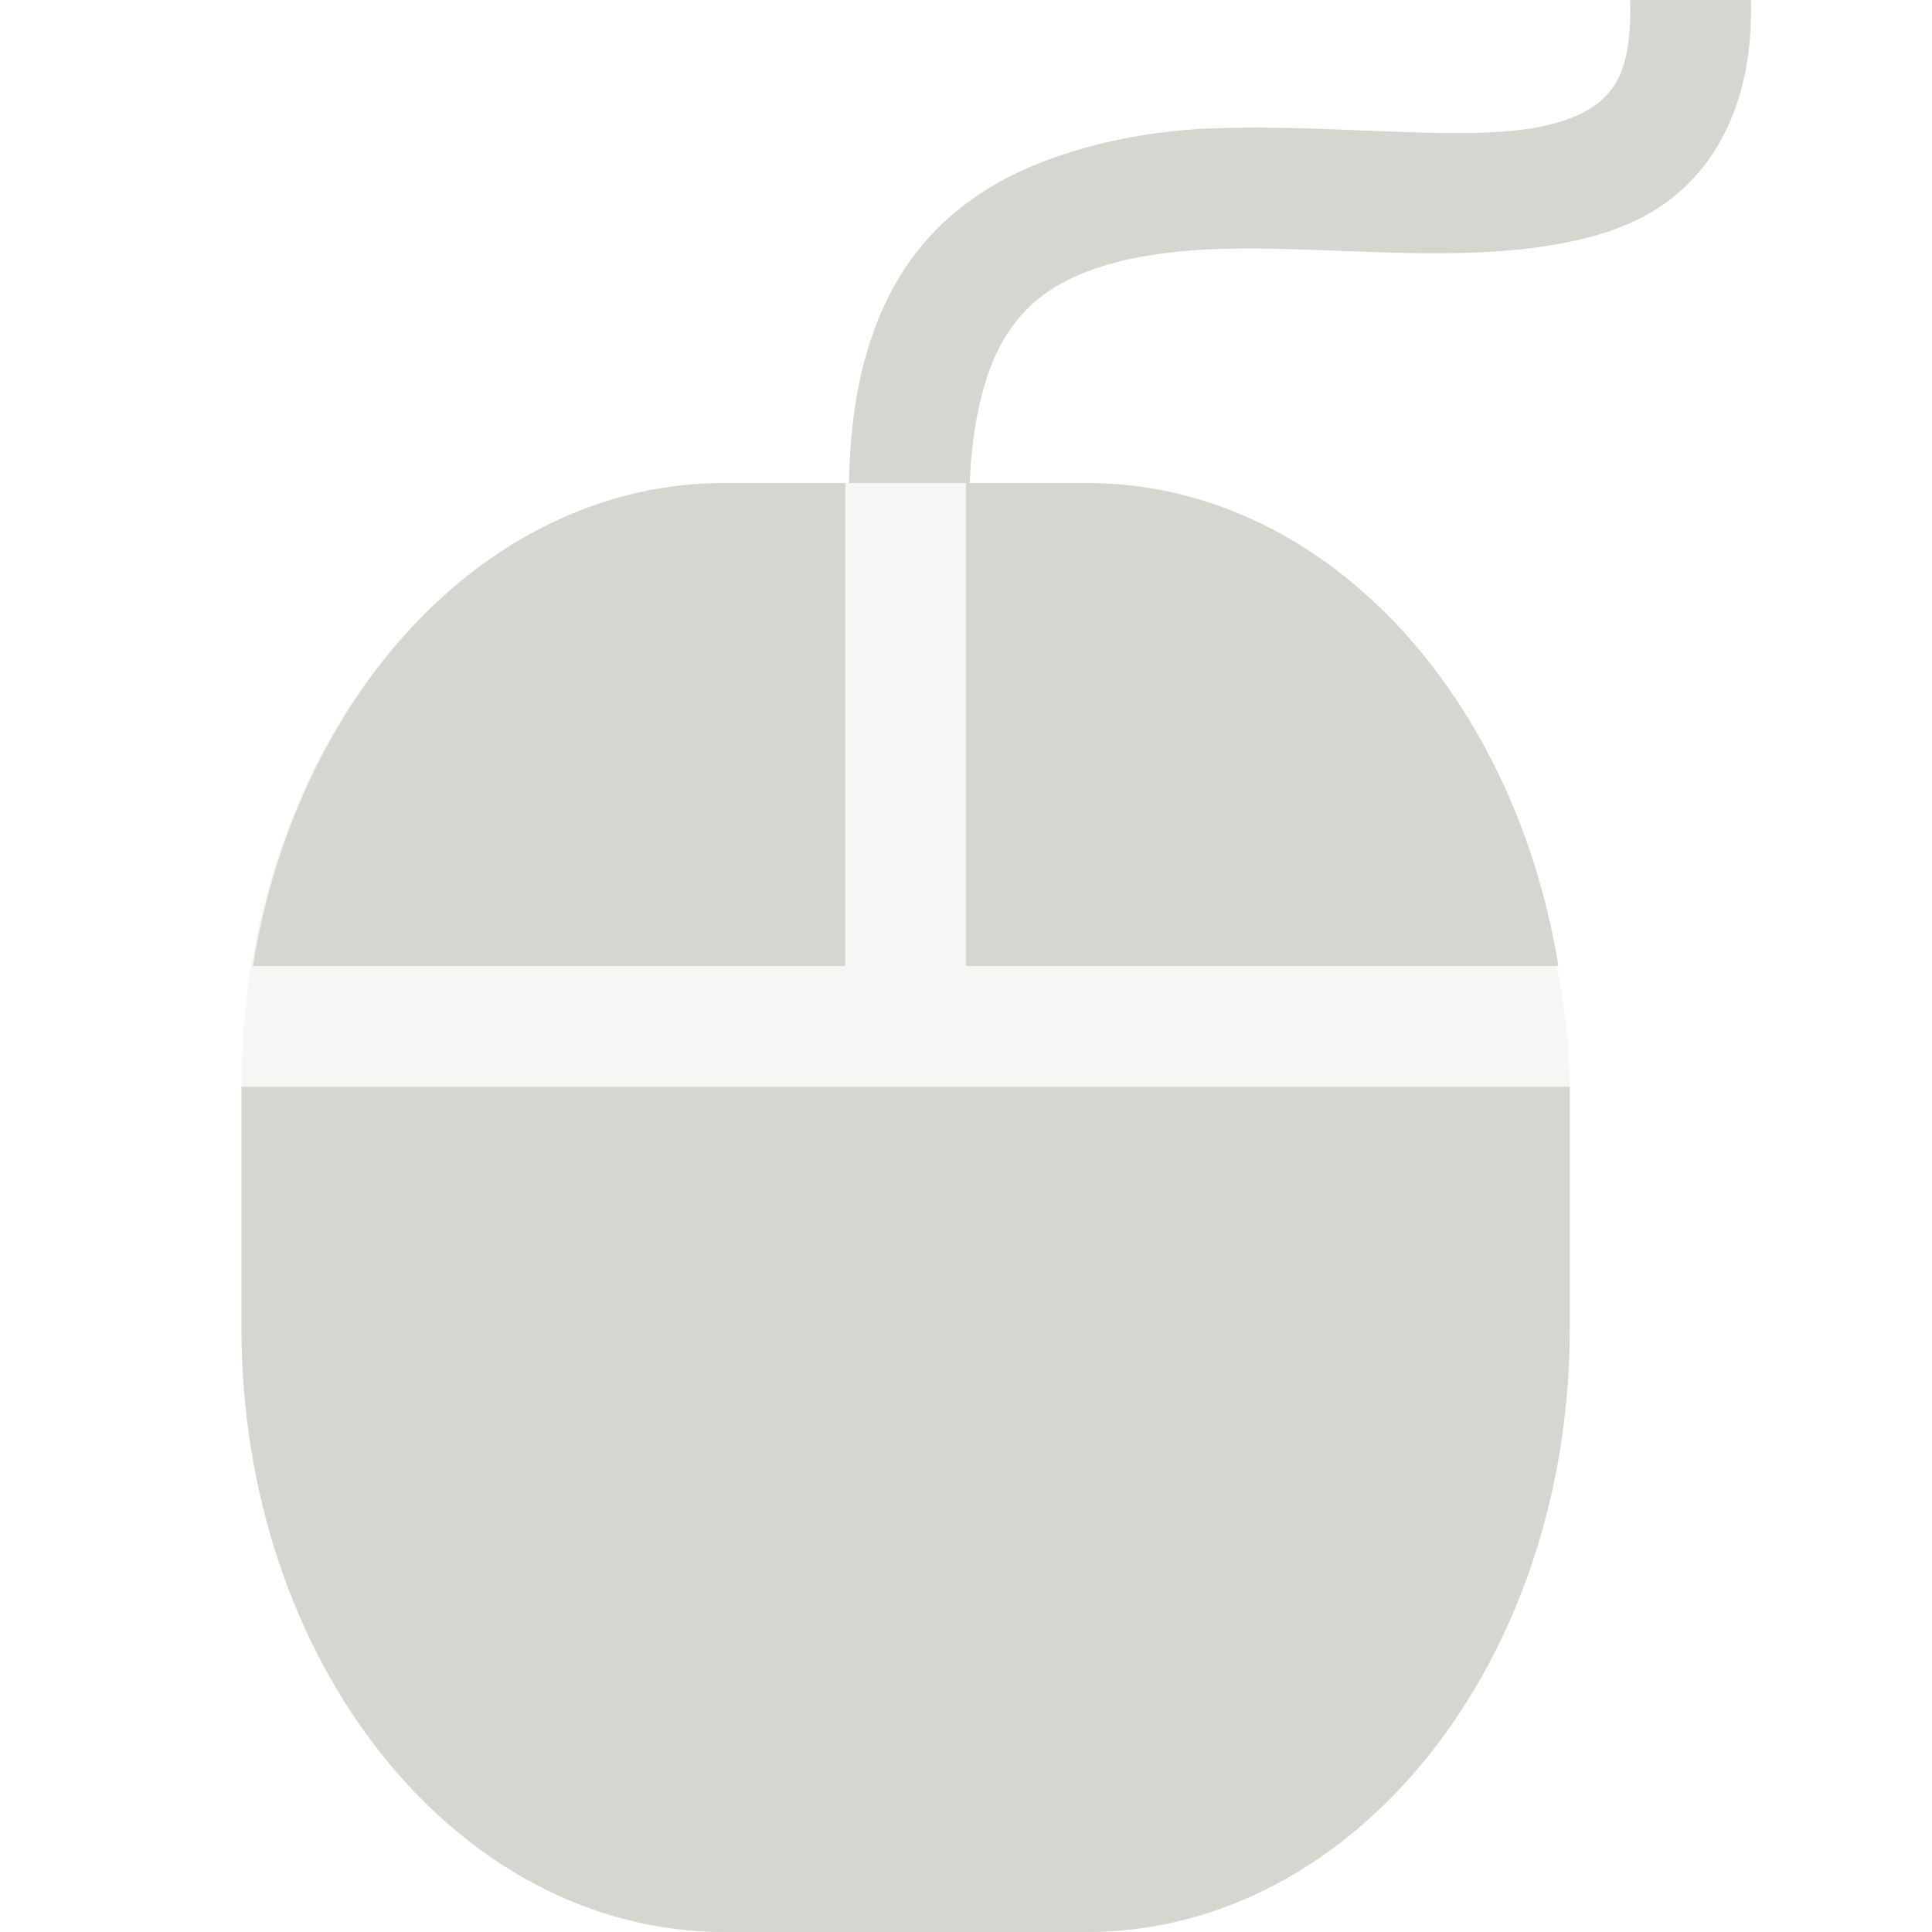<?xml version="1.0" encoding="UTF-8" standalone="no"?>
<!-- Created with Inkscape (http://www.inkscape.org/) -->

<svg
   xmlns:dc="http://purl.org/dc/elements/1.1/"
   xmlns:cc="http://creativecommons.org/ns#"
   xmlns:rdf="http://www.w3.org/1999/02/22-rdf-syntax-ns#"
   xmlns:svg="http://www.w3.org/2000/svg"
   xmlns="http://www.w3.org/2000/svg"
   xmlns:sodipodi="http://sodipodi.sourceforge.net/DTD/sodipodi-0.dtd"
   xmlns:inkscape="http://www.inkscape.org/namespaces/inkscape"
   version="1.1"
   width="16"
   height="16"
   id="svg7384"
   inkscape:version="0.48.4 r9939"
   sodipodi:docname="input-gaming-symbolic.svg">
  <title
     id="title4176">Kawaiki Icon Theme</title>
  <sodipodi:namedview
     pagecolor="#4a4a4a"
     bordercolor="#e50000"
     borderopacity="1"
     objecttolerance="10"
     gridtolerance="10000"
     guidetolerance="10"
     inkscape:pageopacity="1"
     inkscape:pageshadow="2"
     inkscape:window-width="1280"
     inkscape:window-height="968"
     id="namedview16"
     showgrid="true"
     inkscape:showpageshadow="false"
     borderlayer="false"
     inkscape:zoom="16"
     inkscape:cx="15.524552"
     inkscape:cy="-4.6428255"
     inkscape:window-x="0"
     inkscape:window-y="27"
     inkscape:window-maximized="1"
     inkscape:current-layer="svg7384"
     showguides="true"
     inkscape:guide-bbox="true">
    <inkscape:grid
       type="xygrid"
       id="grid2993"
       empspacing="4"
       visible="true"
       enabled="true"
       snapvisiblegridlinesonly="true" />
  </sodipodi:namedview>
  <defs
     id="defs7386">
    <inkscape:perspective
       sodipodi:type="inkscape:persp3d"
       inkscape:vp_x="0 : 8.0000286 : 1"
       inkscape:vp_y="0 : 1000 : 0"
       inkscape:vp_z="16 : 8.0000286 : 1"
       inkscape:persp3d-origin="8 : 5.3333524 : 1"
       id="perspective3079" />
  </defs>
  <path
     style="fill:#d3d7cf;fill-opacity:1;stroke:none"
     d="M 13.5 0 C 13.513 0.438 13.429 0.654 13.312 0.781 C 13.196 0.909 13.003 1.01 12.688 1.062 C 12.056 1.167 11.039 1.029 10.062 1.062 C 9.574 1.079 9.088 1.165 8.625 1.344 C 8.162 1.523 7.724 1.828 7.438 2.312 C 7.175 2.756 7.042 3.308 7.031 4 L 8 4 L 8 8 L 12.906 8 C 12.534 5.717 10.939 4 9 4 L 8.031 4 C 8.052 3.458 8.165 3.062 8.312 2.812 C 8.479 2.531 8.699 2.366 9 2.25 C 9.301 2.134 9.665 2.077 10.094 2.062 C 10.952 2.033 11.964 2.177 12.844 2.031 C 13.284 1.959 13.707 1.823 14.031 1.469 C 14.355 1.115 14.518 0.607 14.5 0 L 13.5 0 z M 6 4 C 4.061 4 2.466 5.717 2.094 8 L 7 8 L 7 4 L 6 4 z M 2 9 L 2 11 C 2 13.77 3.784 16 6 16 L 9 16 C 11.216 16 13 13.77 13 11 L 13 9 L 2 9 z "
     id="rect3452" />
  <rect
     style="fill:#d3d7cf;fill-opacity:1;stroke:none;opacity:0.2"
     id="rect3469"
     width="11"
     height="12"
     x="2"
     y="4"
     ry="5"
     rx="4" />
</svg>
